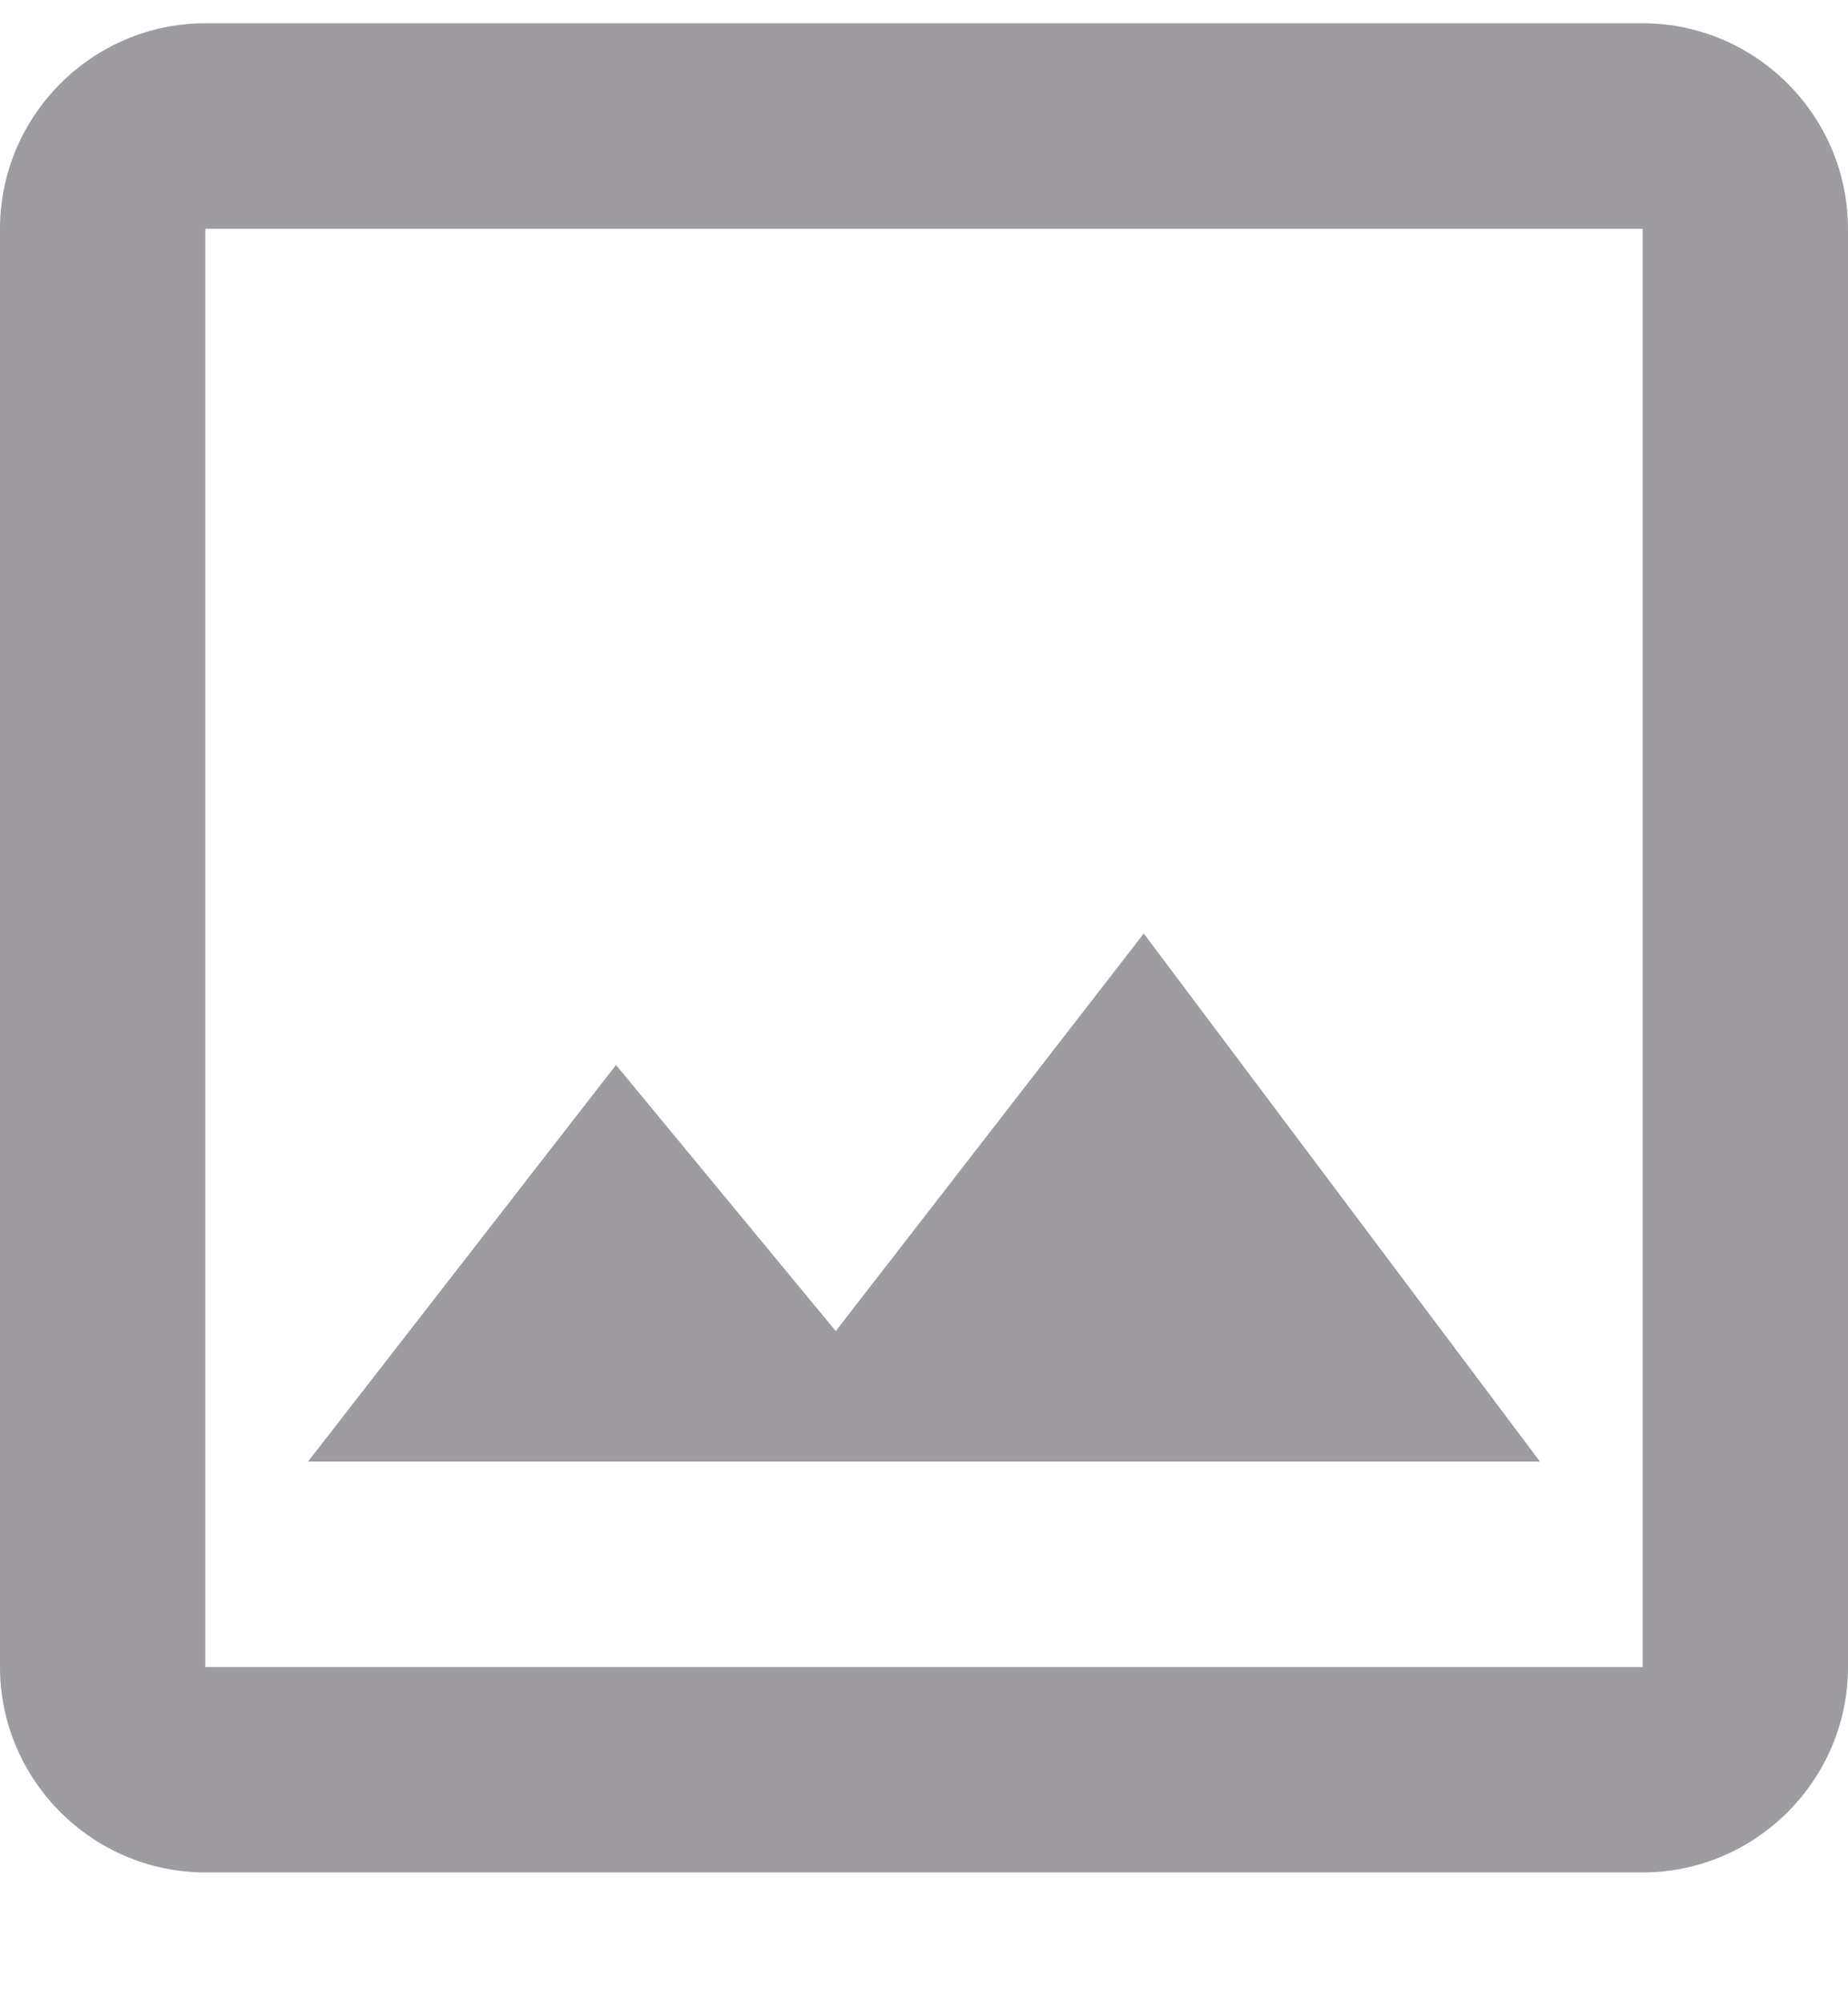 <svg width="12" height="13" viewBox="0 0 12 13" fill="none" xmlns="http://www.w3.org/2000/svg">
<path d="M10.667 1.485V10.818H1.333V1.485H10.667ZM10.667 0.151H1.333C0.6 0.151 0 0.751 0 1.485V10.818C0 11.551 0.6 12.151 1.333 12.151H10.667C11.4 12.151 12 11.551 12 10.818V1.485C12 0.751 11.4 0.151 10.667 0.151ZM7.427 6.058L5.427 8.638L4 6.911L2 9.485H10L7.427 6.058Z" fill="#9E9CA0"/>
</svg>
